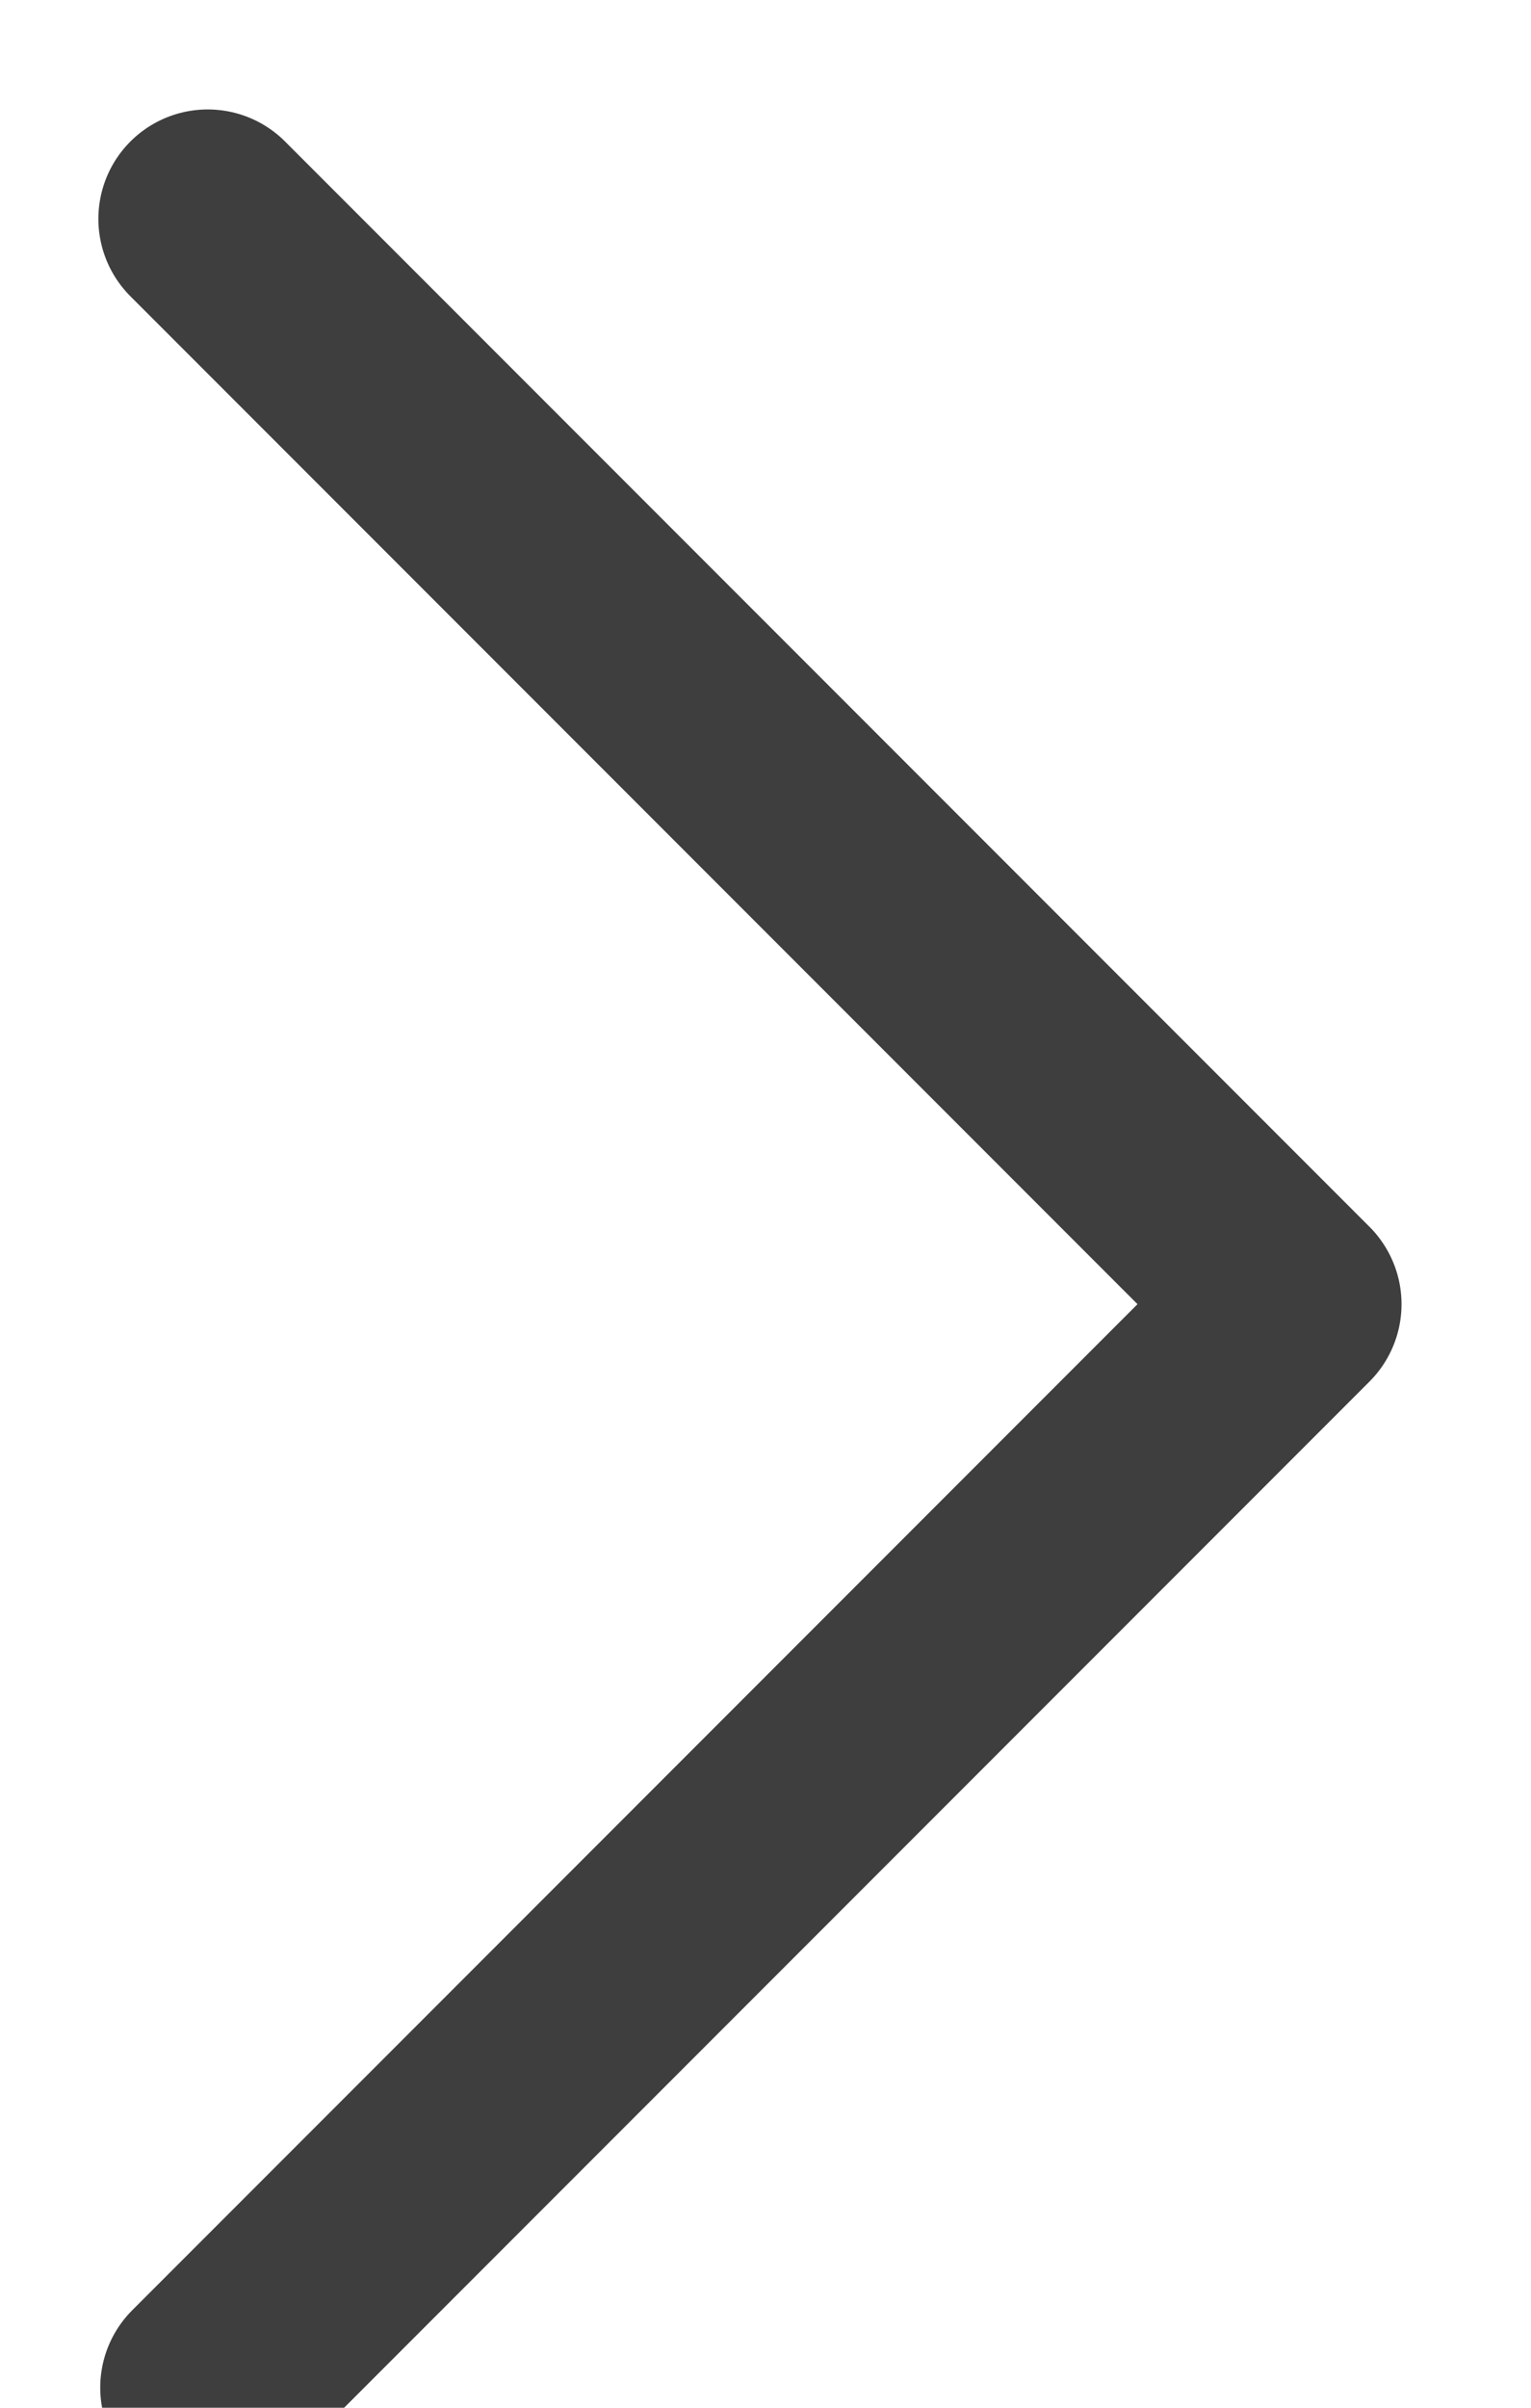 <?xml version="1.0" encoding="UTF-8"?>
<svg width="7px" height="11px" viewBox="0 0 7 11" version="1.1" xmlns="http://www.w3.org/2000/svg" xmlns:xlink="http://www.w3.org/1999/xlink">
    <!-- Generator: Sketch 51.3 (57544) - http://www.bohemiancoding.com/sketch -->
    <title>RIGHT-ARROW</title>
    <desc>Created with Sketch.</desc>
    <defs></defs>
    <g id="🛠-SITE-ARCHITECTURE" stroke="none" stroke-width="1" fill="none" fill-rule="evenodd" stroke-linecap="round" stroke-linejoin="round">
        <g id="COMPANY---news" transform="translate(-1297, -628)" stroke="#3E3E3E">
            <g id="RIGHT-ARROW" transform="translate(1292, 628)">
                <polyline id="Rectangle-2" transform="translate(5.954, 5.954) rotate(-135) translate(-5.954, -5.954) " points="9.46 9.454 2.448 9.454 2.448 2.454"></polyline>
            </g>
        </g>
    </g>
</svg>